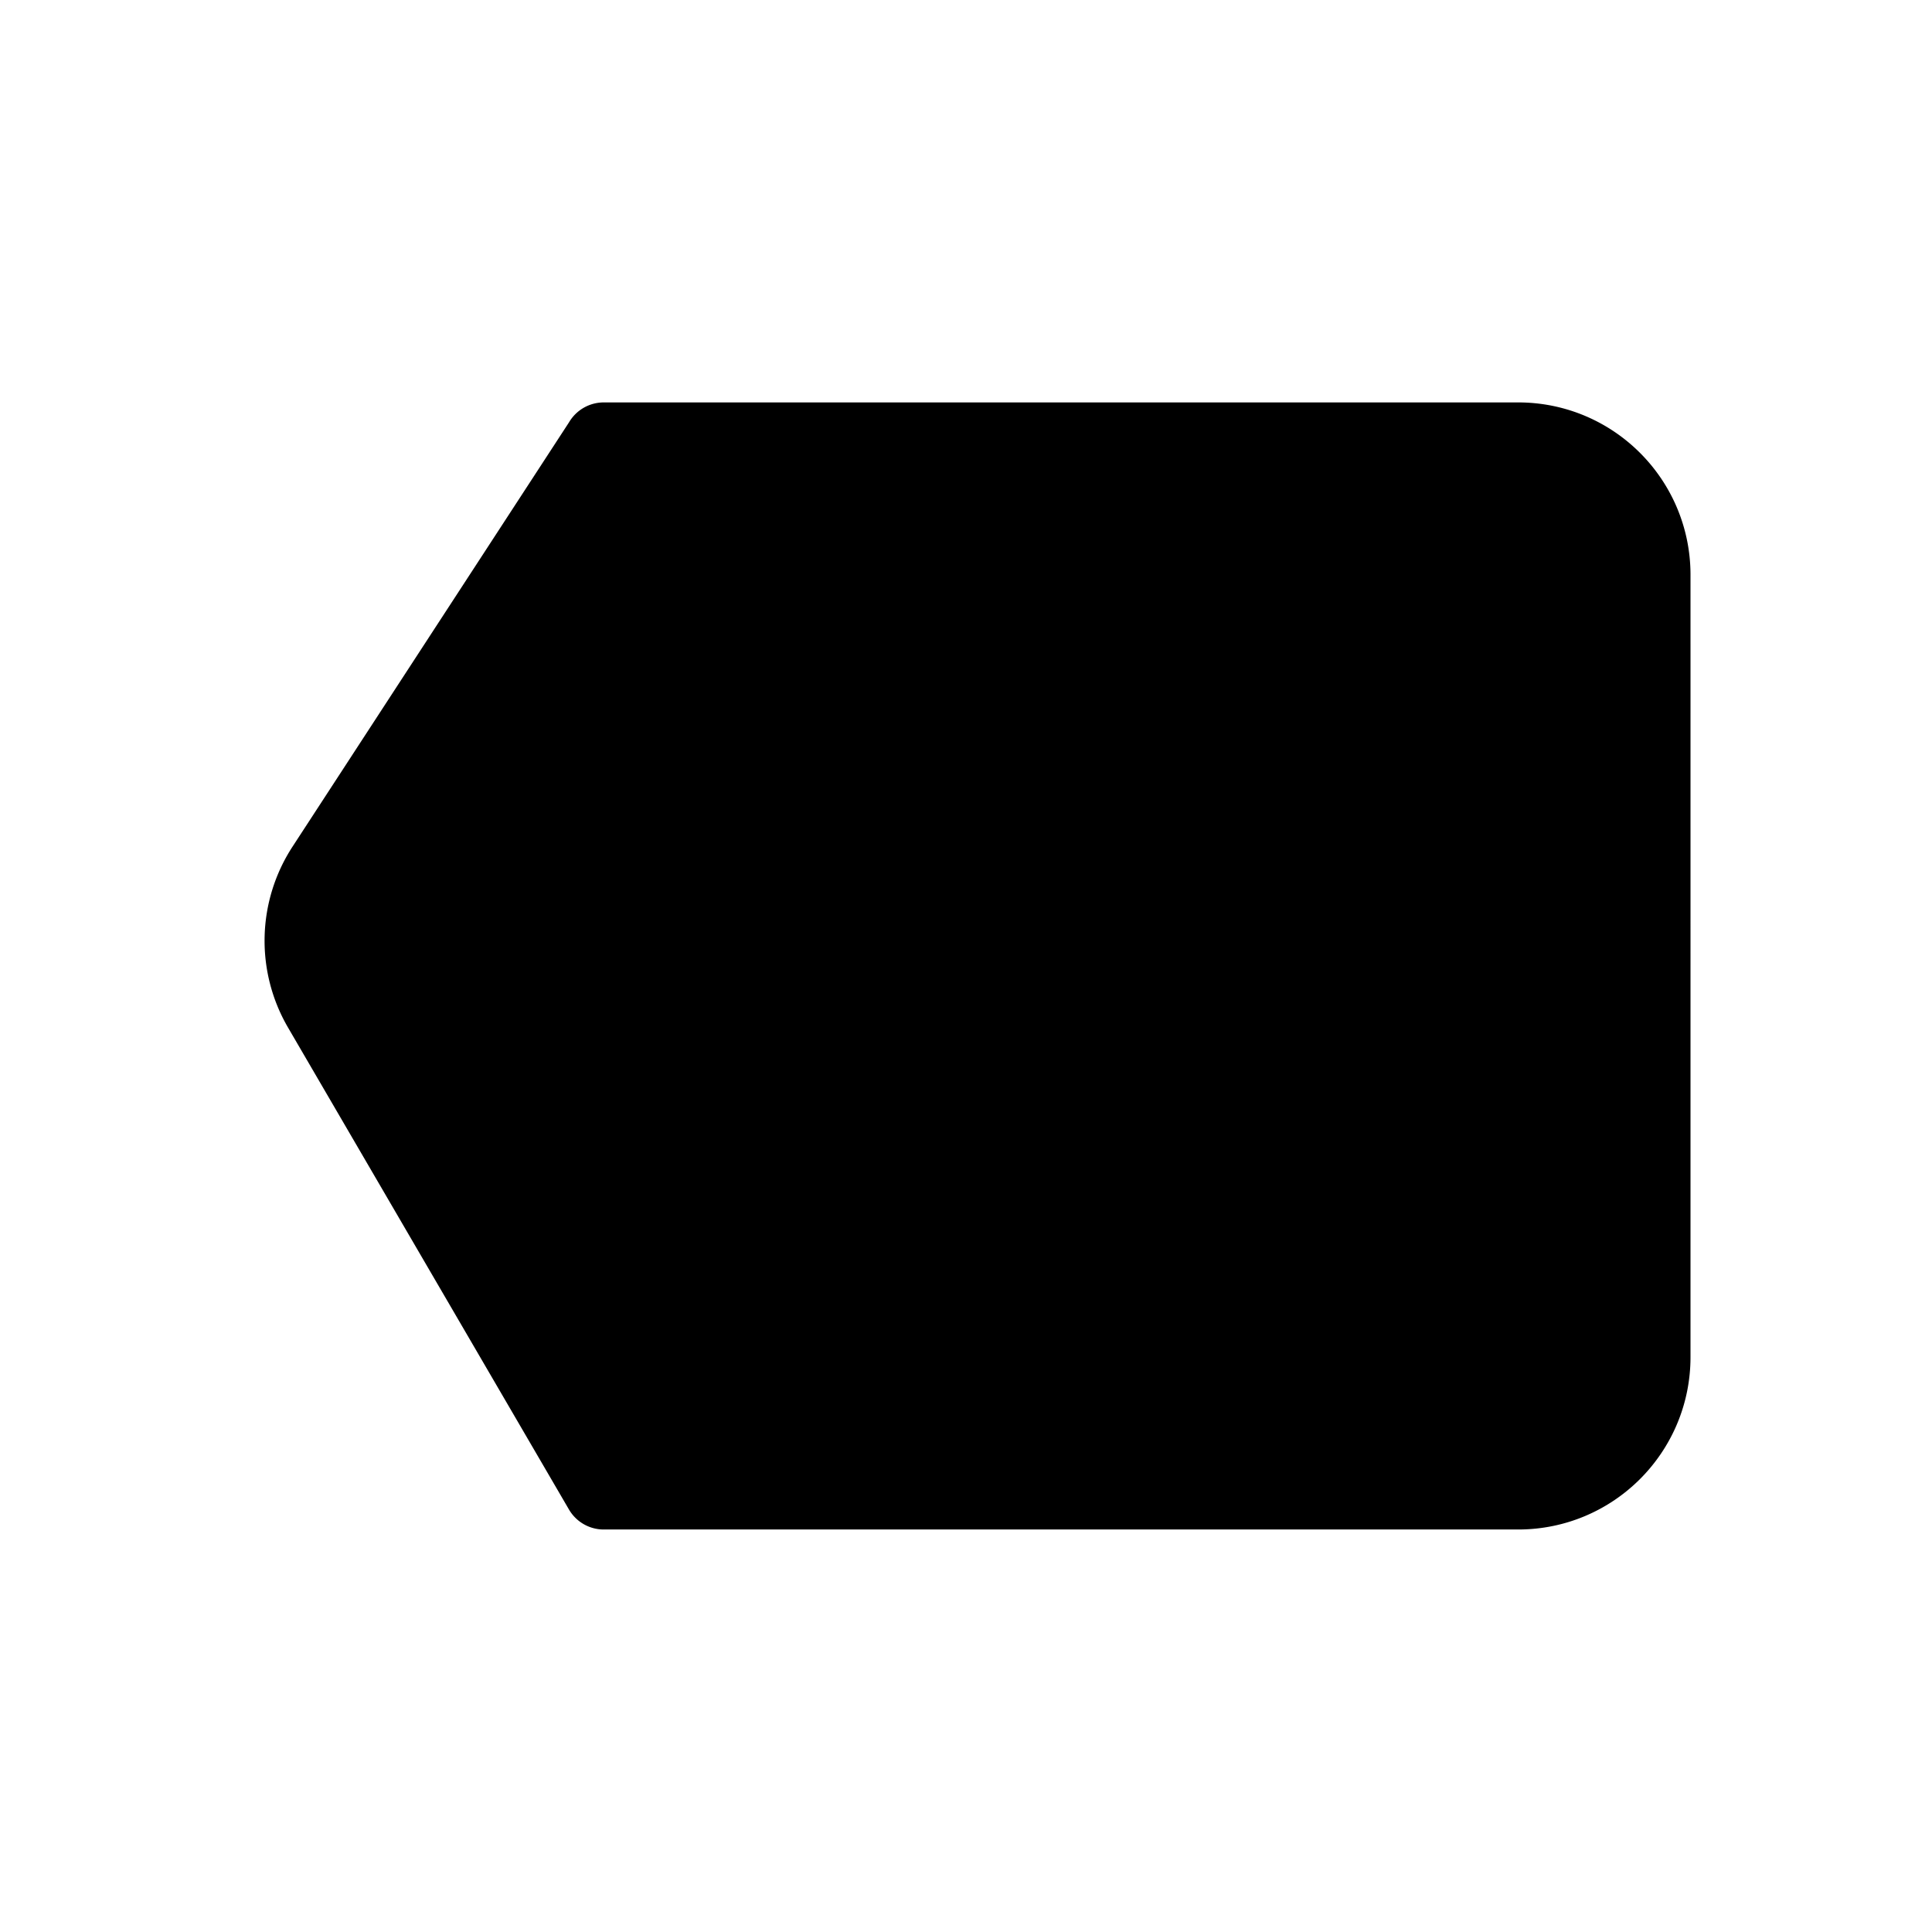 <svg xmlns="http://www.w3.org/2000/svg" viewBox="0 0 24 24" fill="currentColor"><path stroke="#000" stroke-linecap="round" stroke-linejoin="round" d="M7.5 5.5l-3.447 5.29a1.641 1.641 0 0 0-.043 1.723L7.5 18.5H18.86c.906 0 1.64-.735 1.64-1.641V7.14c0-.906-.734-1.641-1.64-1.641H7.5zM10 8.5l7 7M10 15.5l6.93-7"/></svg>